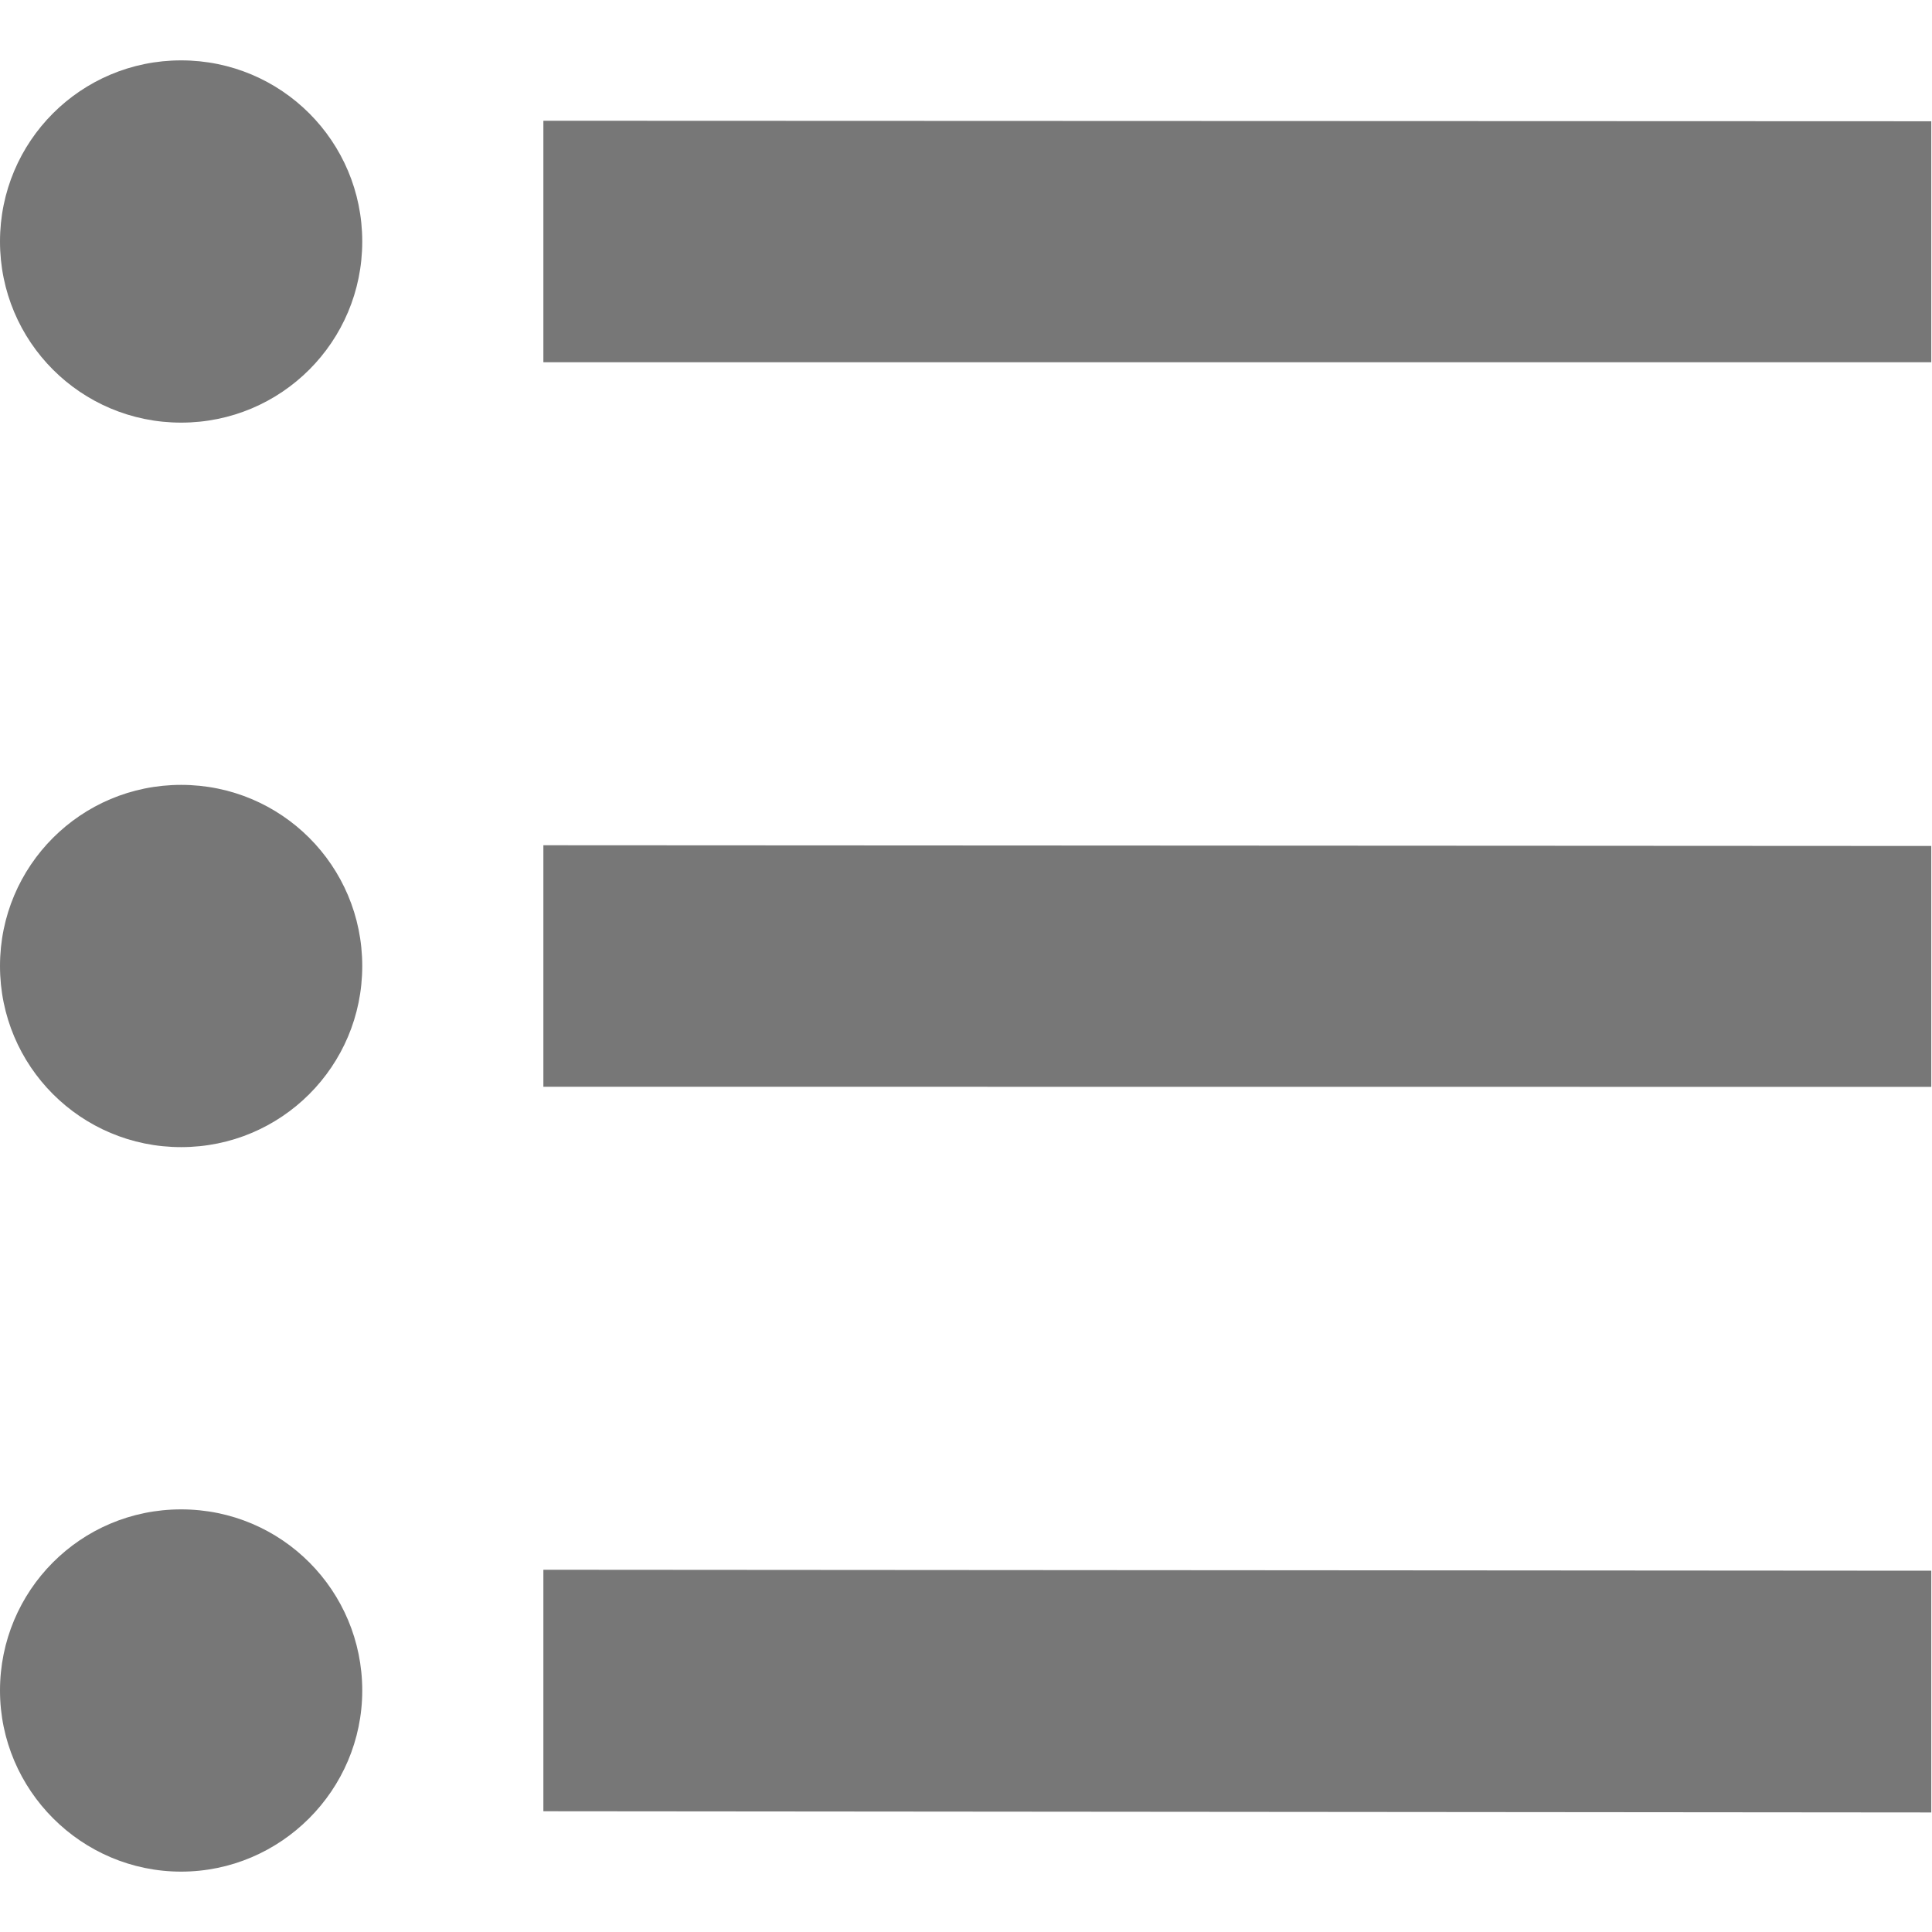 <svg xmlns="http://www.w3.org/2000/svg" viewBox="0 0 32 32"><path fill="#777777" d="m 3,13 c -1.66,0 -3,1.34 -3,3 0,1.66 1.34,3 3,3 1.66,0 3,-1.34 3,-3 C 6,14.34 4.66,13 3,13 Z M 3,1 C 1.34,1 0,2.34 0,4 0,5.66 1.34,7 3,7 4.66,7 6,5.66 6,4 6,2.34 4.66,1 3,1 Z m 0,24 c -1.67,0 -3,1.35 -3,3 0,1.65 1.35,3 3,3 1.65,0 3,-1.35 3,-3 0,-1.65 -1.33,-3 -3,-3 z m 6,5 22.988,0.02 0,-4.004 L 9,26 Z m 0,-12 22.988,0.002 V 14.012 L 9,14 Z M 9,2 v 4 l 22.988,-4.47e-4 0,-3.991 z" /></svg>
